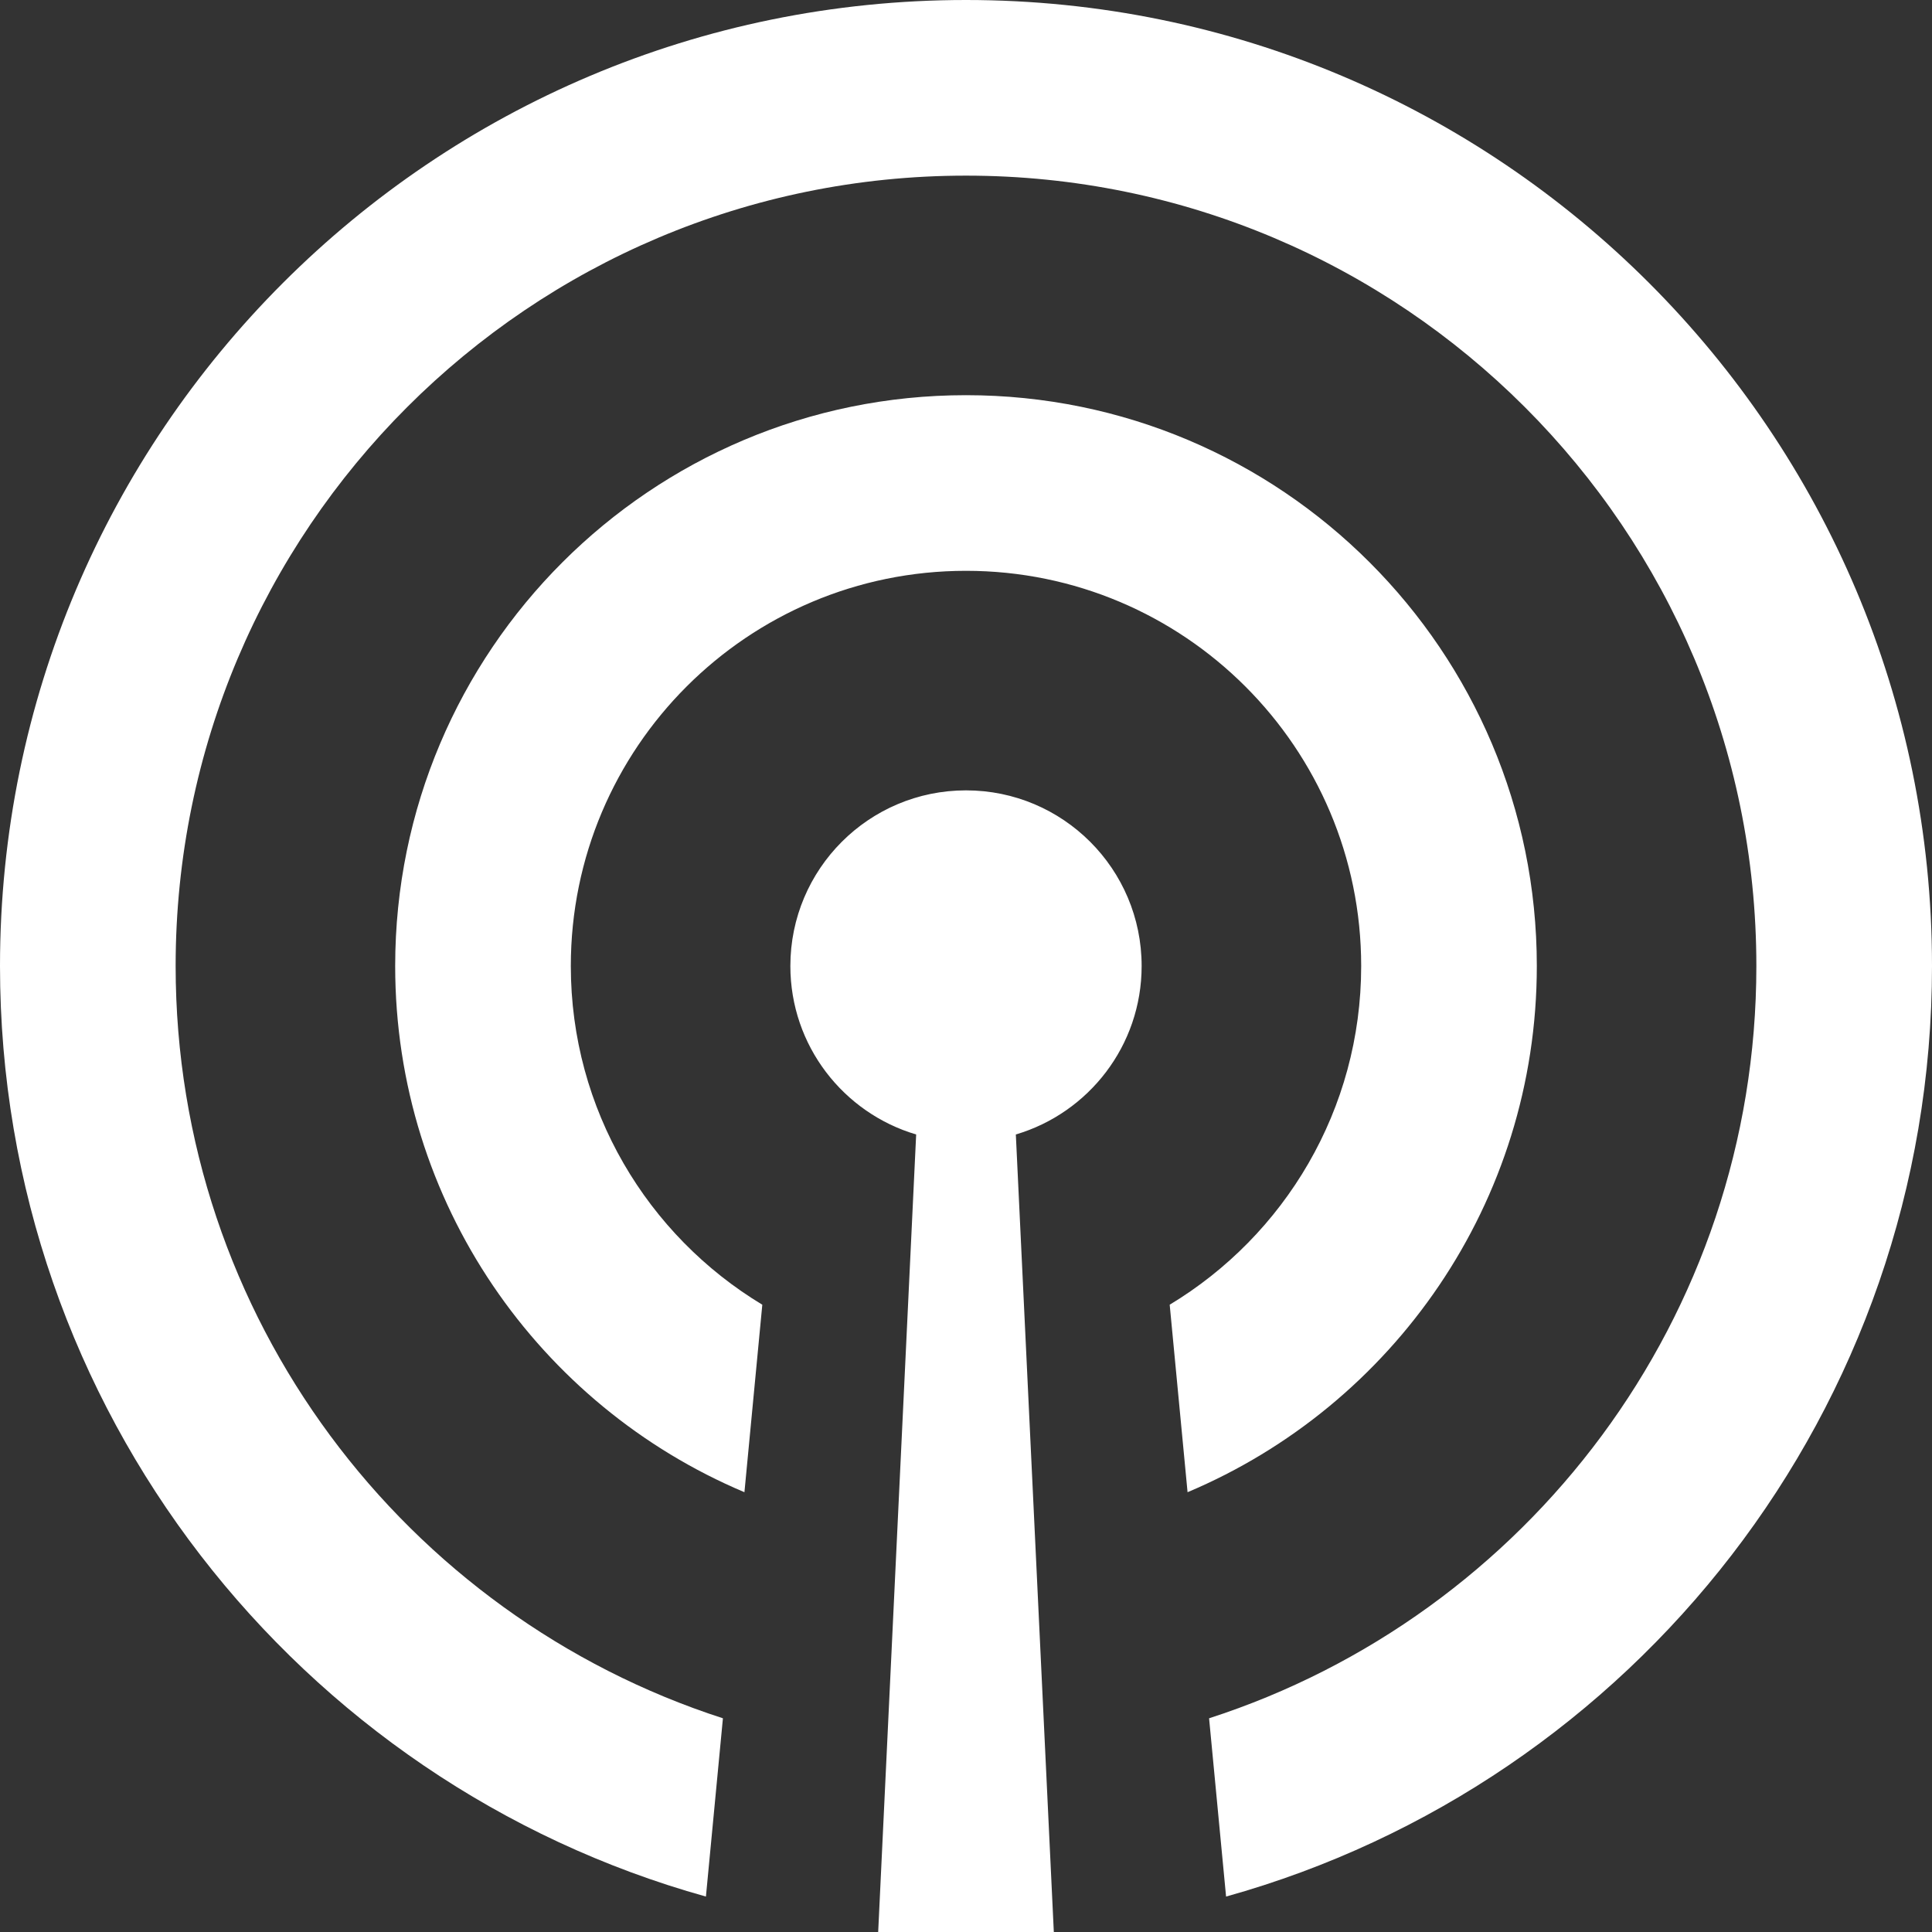 <?xml version="1.0" encoding="UTF-8"?>
<svg width="44px" height="44px" viewBox="0 0 44 44" version="1.1" xmlns="http://www.w3.org/2000/svg" xmlns:xlink="http://www.w3.org/1999/xlink">
    <rect x="0" y="0" width="44" height="44" fill="#333333" stroke="none"/>
    <!-- Generator: Sketch 47.1 (45422) - http://www.bohemiancoding.com/sketch -->
    <title>radio-1</title>
    <desc>Created with Sketch.</desc>
    <defs></defs>
    <g id="Stage" stroke="none" stroke-width="1" fill="none" fill-rule="evenodd">
        <g id="Artboard" transform="translate(-615, -199)" fill-rule="nonzero" fill="#FFFFFF">
            <path d="M635.865,224.837 C634.209,224.347 633,222.815 633,221 C633,218.791 634.791,217 637,217 C639.209,217 641,218.791 641,221 C641,222.815 639.791,224.347 638.135,224.837 L639,243 L635,243 L635.865,224.837 Z M631.077,242.193 C621.804,239.607 615,231.098 615,221 C615,208.85 624.85,199 637,199 C649.15,199 659,208.85 659,221 C659,231.098 652.196,239.607 642.923,242.193 L642.536,238.133 C649.769,235.797 655,229.009 655,221 C655,211.059 646.941,203 637,203 C627.059,203 619,211.059 619,221 C619,229.009 624.231,235.797 631.464,238.133 L631.077,242.193 Z M631.954,232.984 C627.28,231.014 624,226.39 624,221 C624,213.82 629.82,208 637,208 C644.18,208 650,213.82 650,221 C650,226.39 646.72,231.014 642.046,232.984 L641.639,228.714 C644.252,227.139 646,224.273 646,221 C646,216.029 641.971,212 637,212 C632.029,212 628,216.029 628,221 C628,224.273 629.748,227.139 632.361,228.714 L631.954,232.984 Z" id="radio-1"></path>
        </g>
    </g>
</svg>